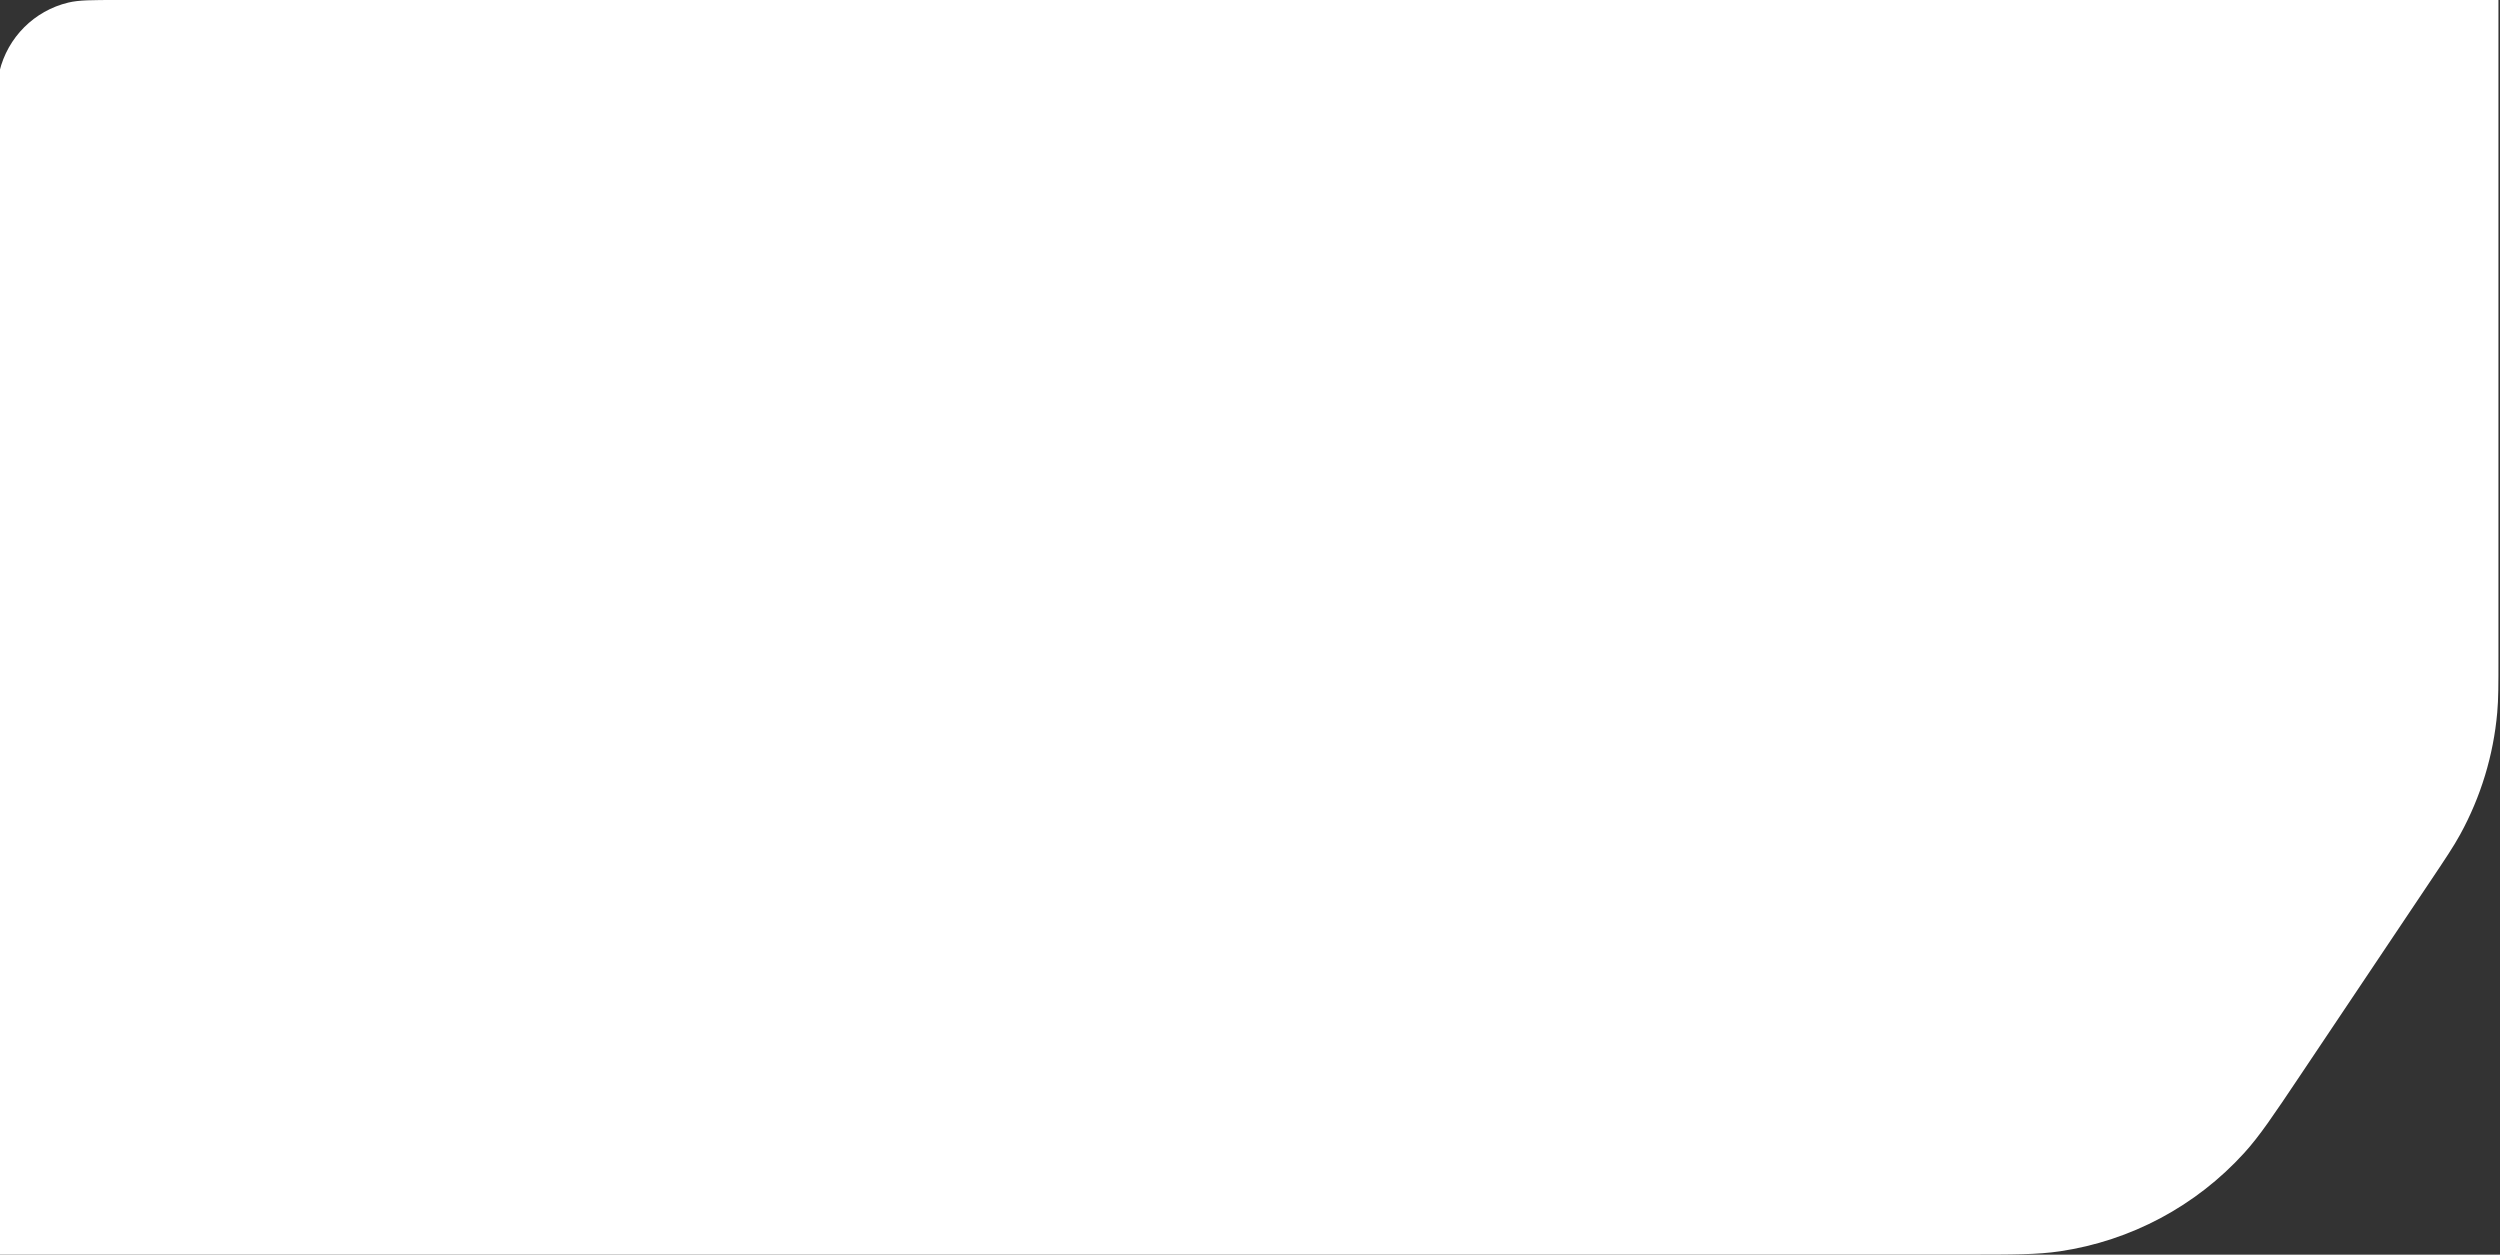 <svg width="805" height="404" viewBox="0 0 805 404" fill="none" xmlns="http://www.w3.org/2000/svg">
<rect x="0" y="0" width="805" height="404" fill="#333333" stroke="none"/>
<path d="M632.619 404H-1V39C-1 30.633 -1 26.449 -0.171 22.997C2.462 12.027 11.027 3.462 21.997 0.829C25.449 0 29.633 0 38 0H804.5V211.49C804.5 220.524 804.5 225.042 804.108 229.454C802.886 243.223 798.822 256.589 792.174 268.708C790.043 272.592 787.529 276.344 782.501 283.848L782.5 283.85L740.619 346.36C731.944 359.308 727.606 365.782 722.653 371.235C707.118 388.338 686.14 399.534 663.284 402.92C655.997 404 648.204 404 632.619 404Z" fill="white"/>
</svg>
